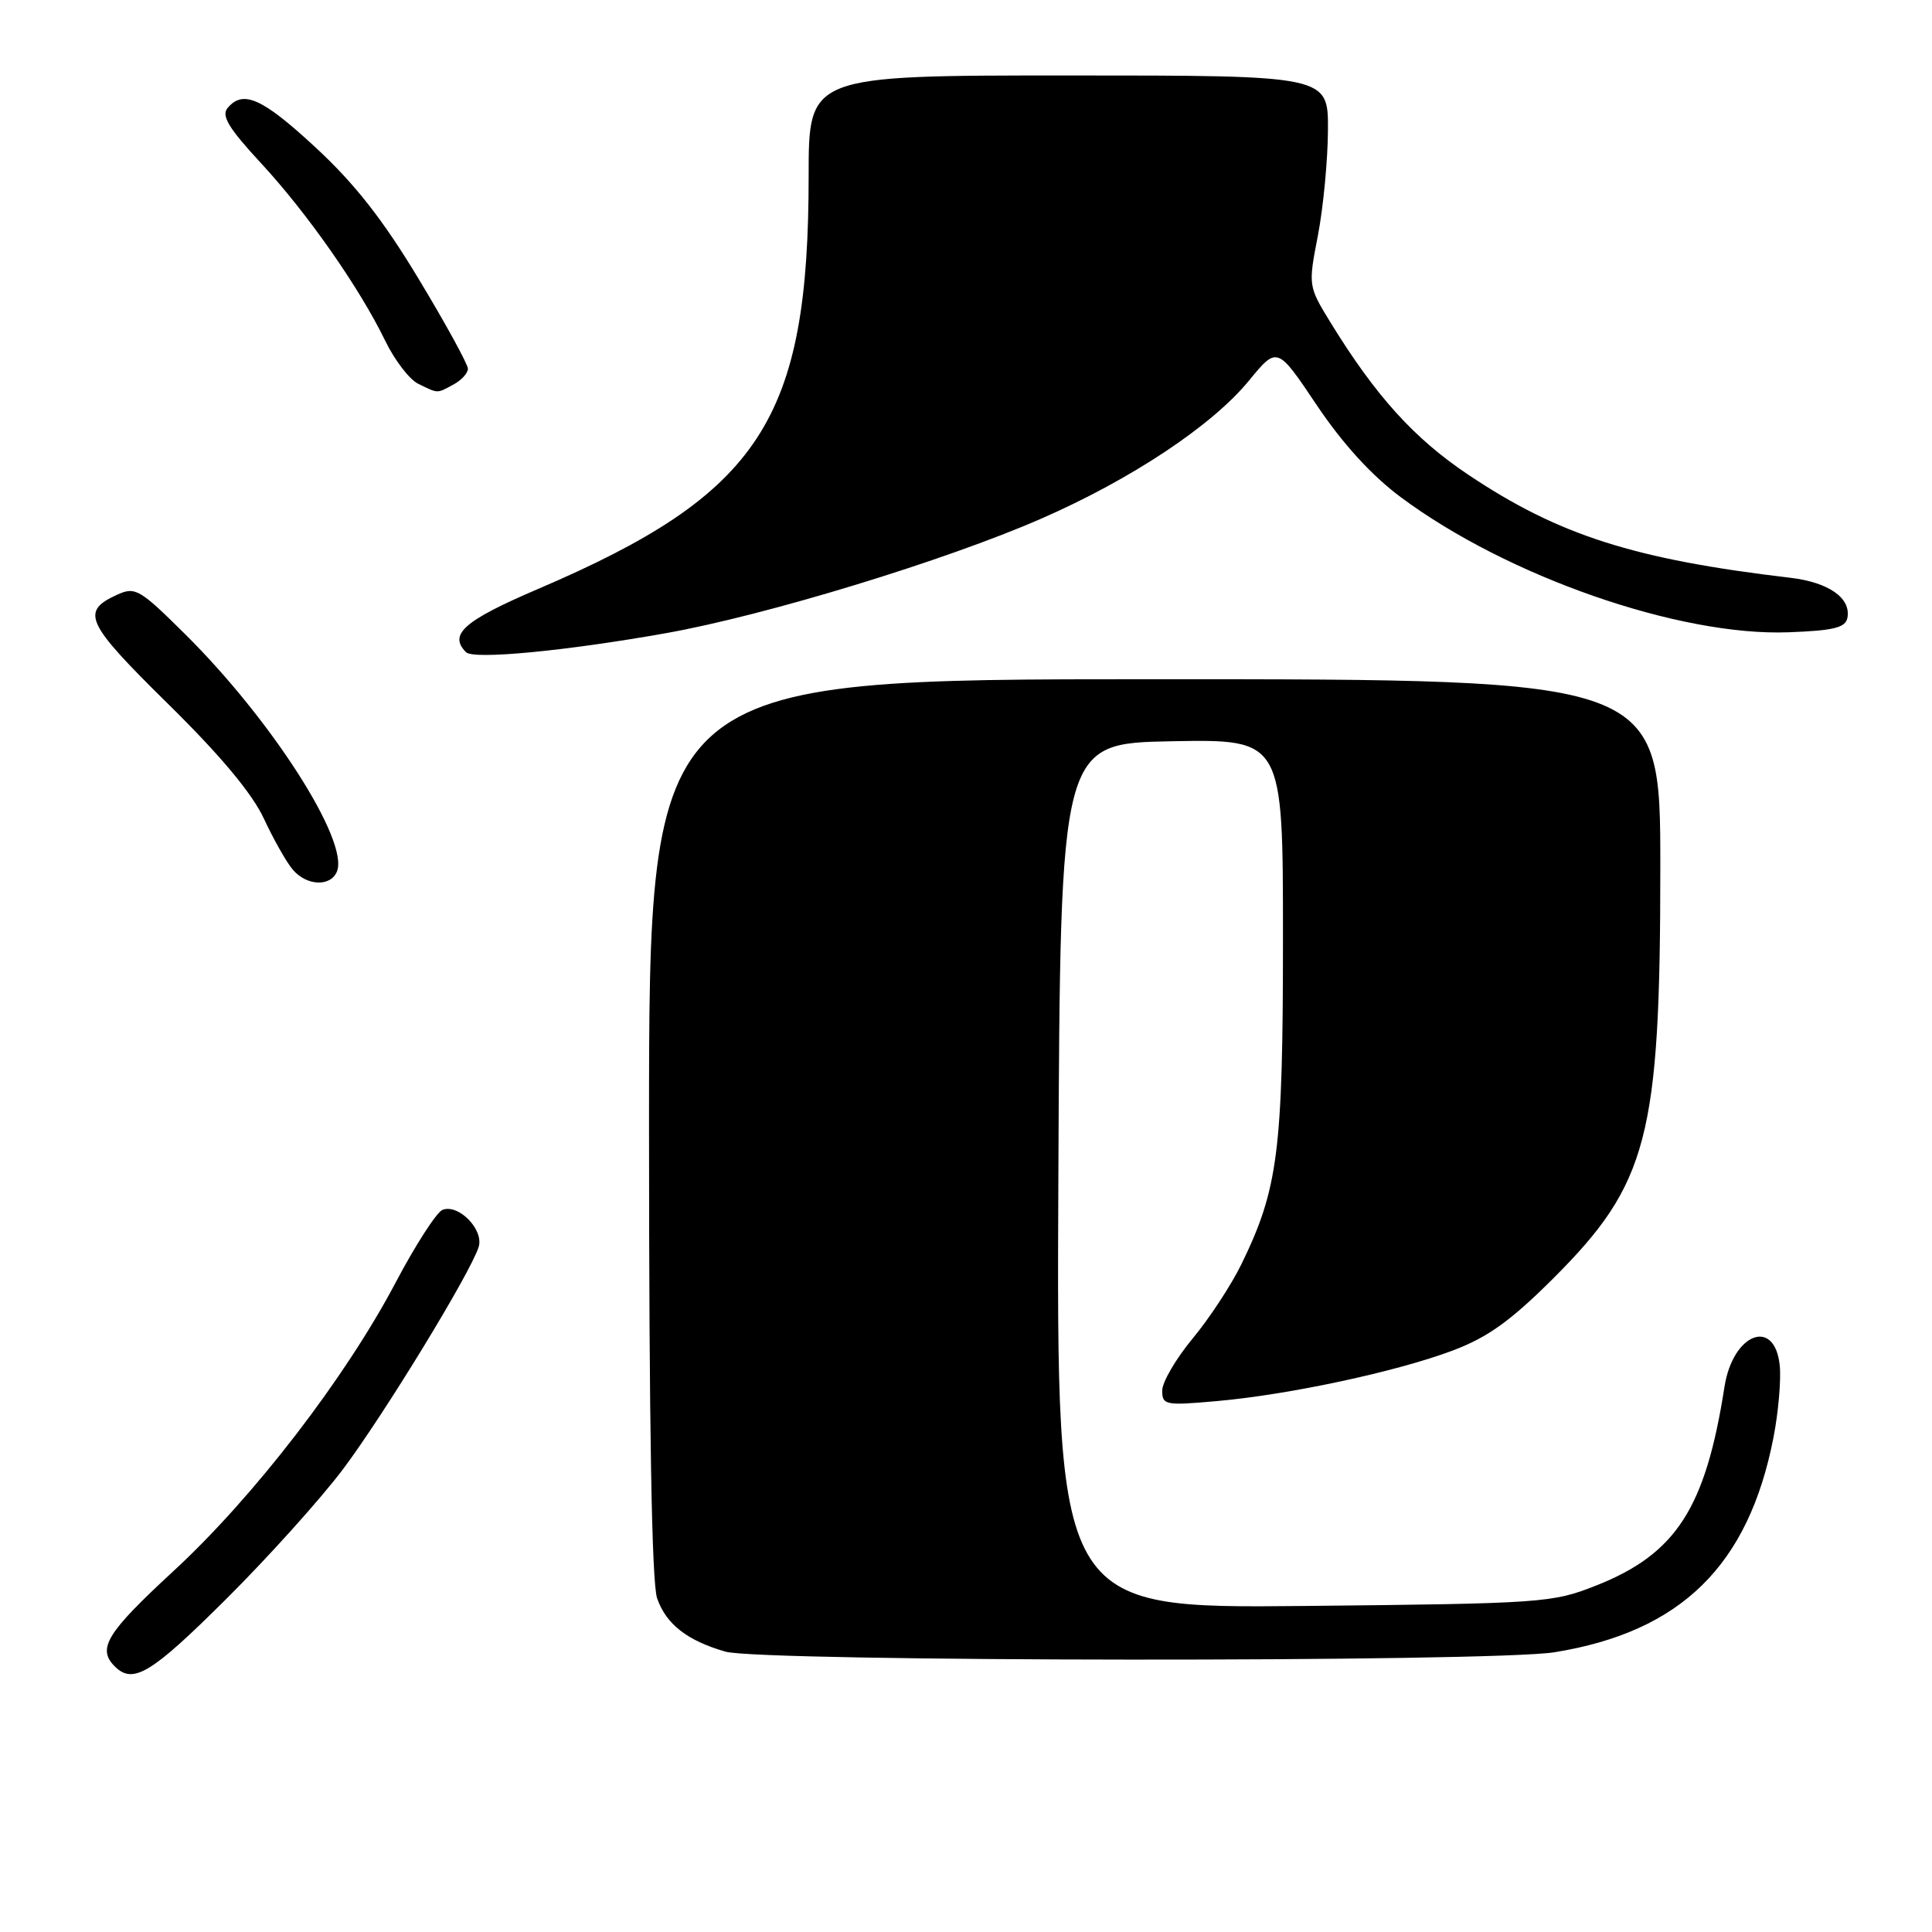 <?xml version="1.0" encoding="UTF-8" standalone="no"?>
<!DOCTYPE svg PUBLIC "-//W3C//DTD SVG 1.1//EN" "http://www.w3.org/Graphics/SVG/1.1/DTD/svg11.dtd" >
<svg xmlns="http://www.w3.org/2000/svg" xmlns:xlink="http://www.w3.org/1999/xlink" version="1.1" viewBox="0 0 256 256">
 <g >
 <path fill="currentColor"
d=" M 29.95 211.90 C 35.53 206.35 42.52 198.58 45.47 194.65 C 50.92 187.38 62.33 168.70 63.42 165.24 C 64.15 162.96 60.78 159.49 58.64 160.31 C 57.86 160.61 55.06 164.95 52.42 169.95 C 45.74 182.62 33.59 198.40 22.98 208.18 C 14.13 216.35 12.84 218.44 15.20 220.80 C 17.63 223.23 20.02 221.78 29.95 211.90 Z  M 205.99 218.93 C 222.74 216.22 231.68 207.44 234.99 190.50 C 235.64 187.19 236.01 182.92 235.83 181.00 C 235.21 174.51 229.61 176.63 228.50 183.78 C 225.99 199.86 222.09 205.90 211.50 210.09 C 205.69 212.39 204.48 212.48 172.74 212.80 C 139.98 213.12 139.98 213.12 140.24 155.81 C 140.50 98.50 140.50 98.50 155.25 98.22 C 170.00 97.95 170.00 97.95 170.00 124.26 C 170.00 152.56 169.37 157.51 164.50 167.50 C 163.16 170.25 160.25 174.69 158.03 177.36 C 155.82 180.03 154.00 183.13 154.00 184.26 C 154.00 186.18 154.41 186.26 161.25 185.65 C 170.85 184.80 185.06 181.75 192.50 178.95 C 197.13 177.20 200.15 175.04 205.76 169.45 C 218.39 156.85 220.00 150.68 220.00 114.82 C 220.00 90.00 220.00 90.00 153.00 90.00 C 86.00 90.00 86.00 90.00 86.00 149.35 C 86.00 189.09 86.36 209.72 87.07 211.78 C 88.27 215.22 91.06 217.39 96.12 218.85 C 100.85 220.21 197.68 220.28 205.99 218.93 Z  M 44.66 115.44 C 46.22 111.37 35.98 95.38 24.54 84.04 C 18.49 78.04 17.92 77.71 15.51 78.81 C 10.65 81.03 11.34 82.51 22.23 93.23 C 29.25 100.14 33.42 105.14 34.98 108.50 C 36.26 111.25 37.98 114.29 38.81 115.25 C 40.67 117.42 43.86 117.52 44.66 115.44 Z  M 88.29 83.89 C 101.51 81.53 125.24 74.29 137.98 68.72 C 149.88 63.52 160.62 56.39 165.48 50.45 C 169.24 45.87 169.24 45.87 174.48 53.69 C 177.93 58.82 181.74 63.00 185.61 65.88 C 199.73 76.39 222.53 84.33 236.99 83.78 C 242.97 83.56 244.54 83.17 244.79 81.87 C 245.29 79.25 242.32 77.16 237.24 76.56 C 216.54 74.12 206.53 70.92 194.58 62.92 C 187.38 58.11 182.30 52.49 176.28 42.70 C 173.35 37.91 173.34 37.86 174.63 31.20 C 175.34 27.51 175.94 21.24 175.96 17.25 C 176.00 10.00 176.00 10.00 141.57 10.00 C 107.15 10.00 107.15 10.00 107.15 23.25 C 107.16 55.67 100.77 65.43 71.25 78.06 C 61.47 82.25 59.41 84.06 61.75 86.42 C 62.75 87.43 74.98 86.26 88.29 83.89 Z  M 60.07 50.96 C 61.13 50.40 62.00 49.45 62.00 48.86 C 62.00 48.27 59.07 42.92 55.48 36.97 C 50.76 29.13 47.01 24.35 41.86 19.58 C 34.75 12.99 32.20 11.85 30.15 14.32 C 29.30 15.34 30.32 17.01 34.54 21.57 C 40.69 28.21 47.64 38.13 51.05 45.17 C 52.30 47.74 54.26 50.29 55.41 50.85 C 58.12 52.17 57.84 52.16 60.07 50.96 Z "/>
</g>
</svg>